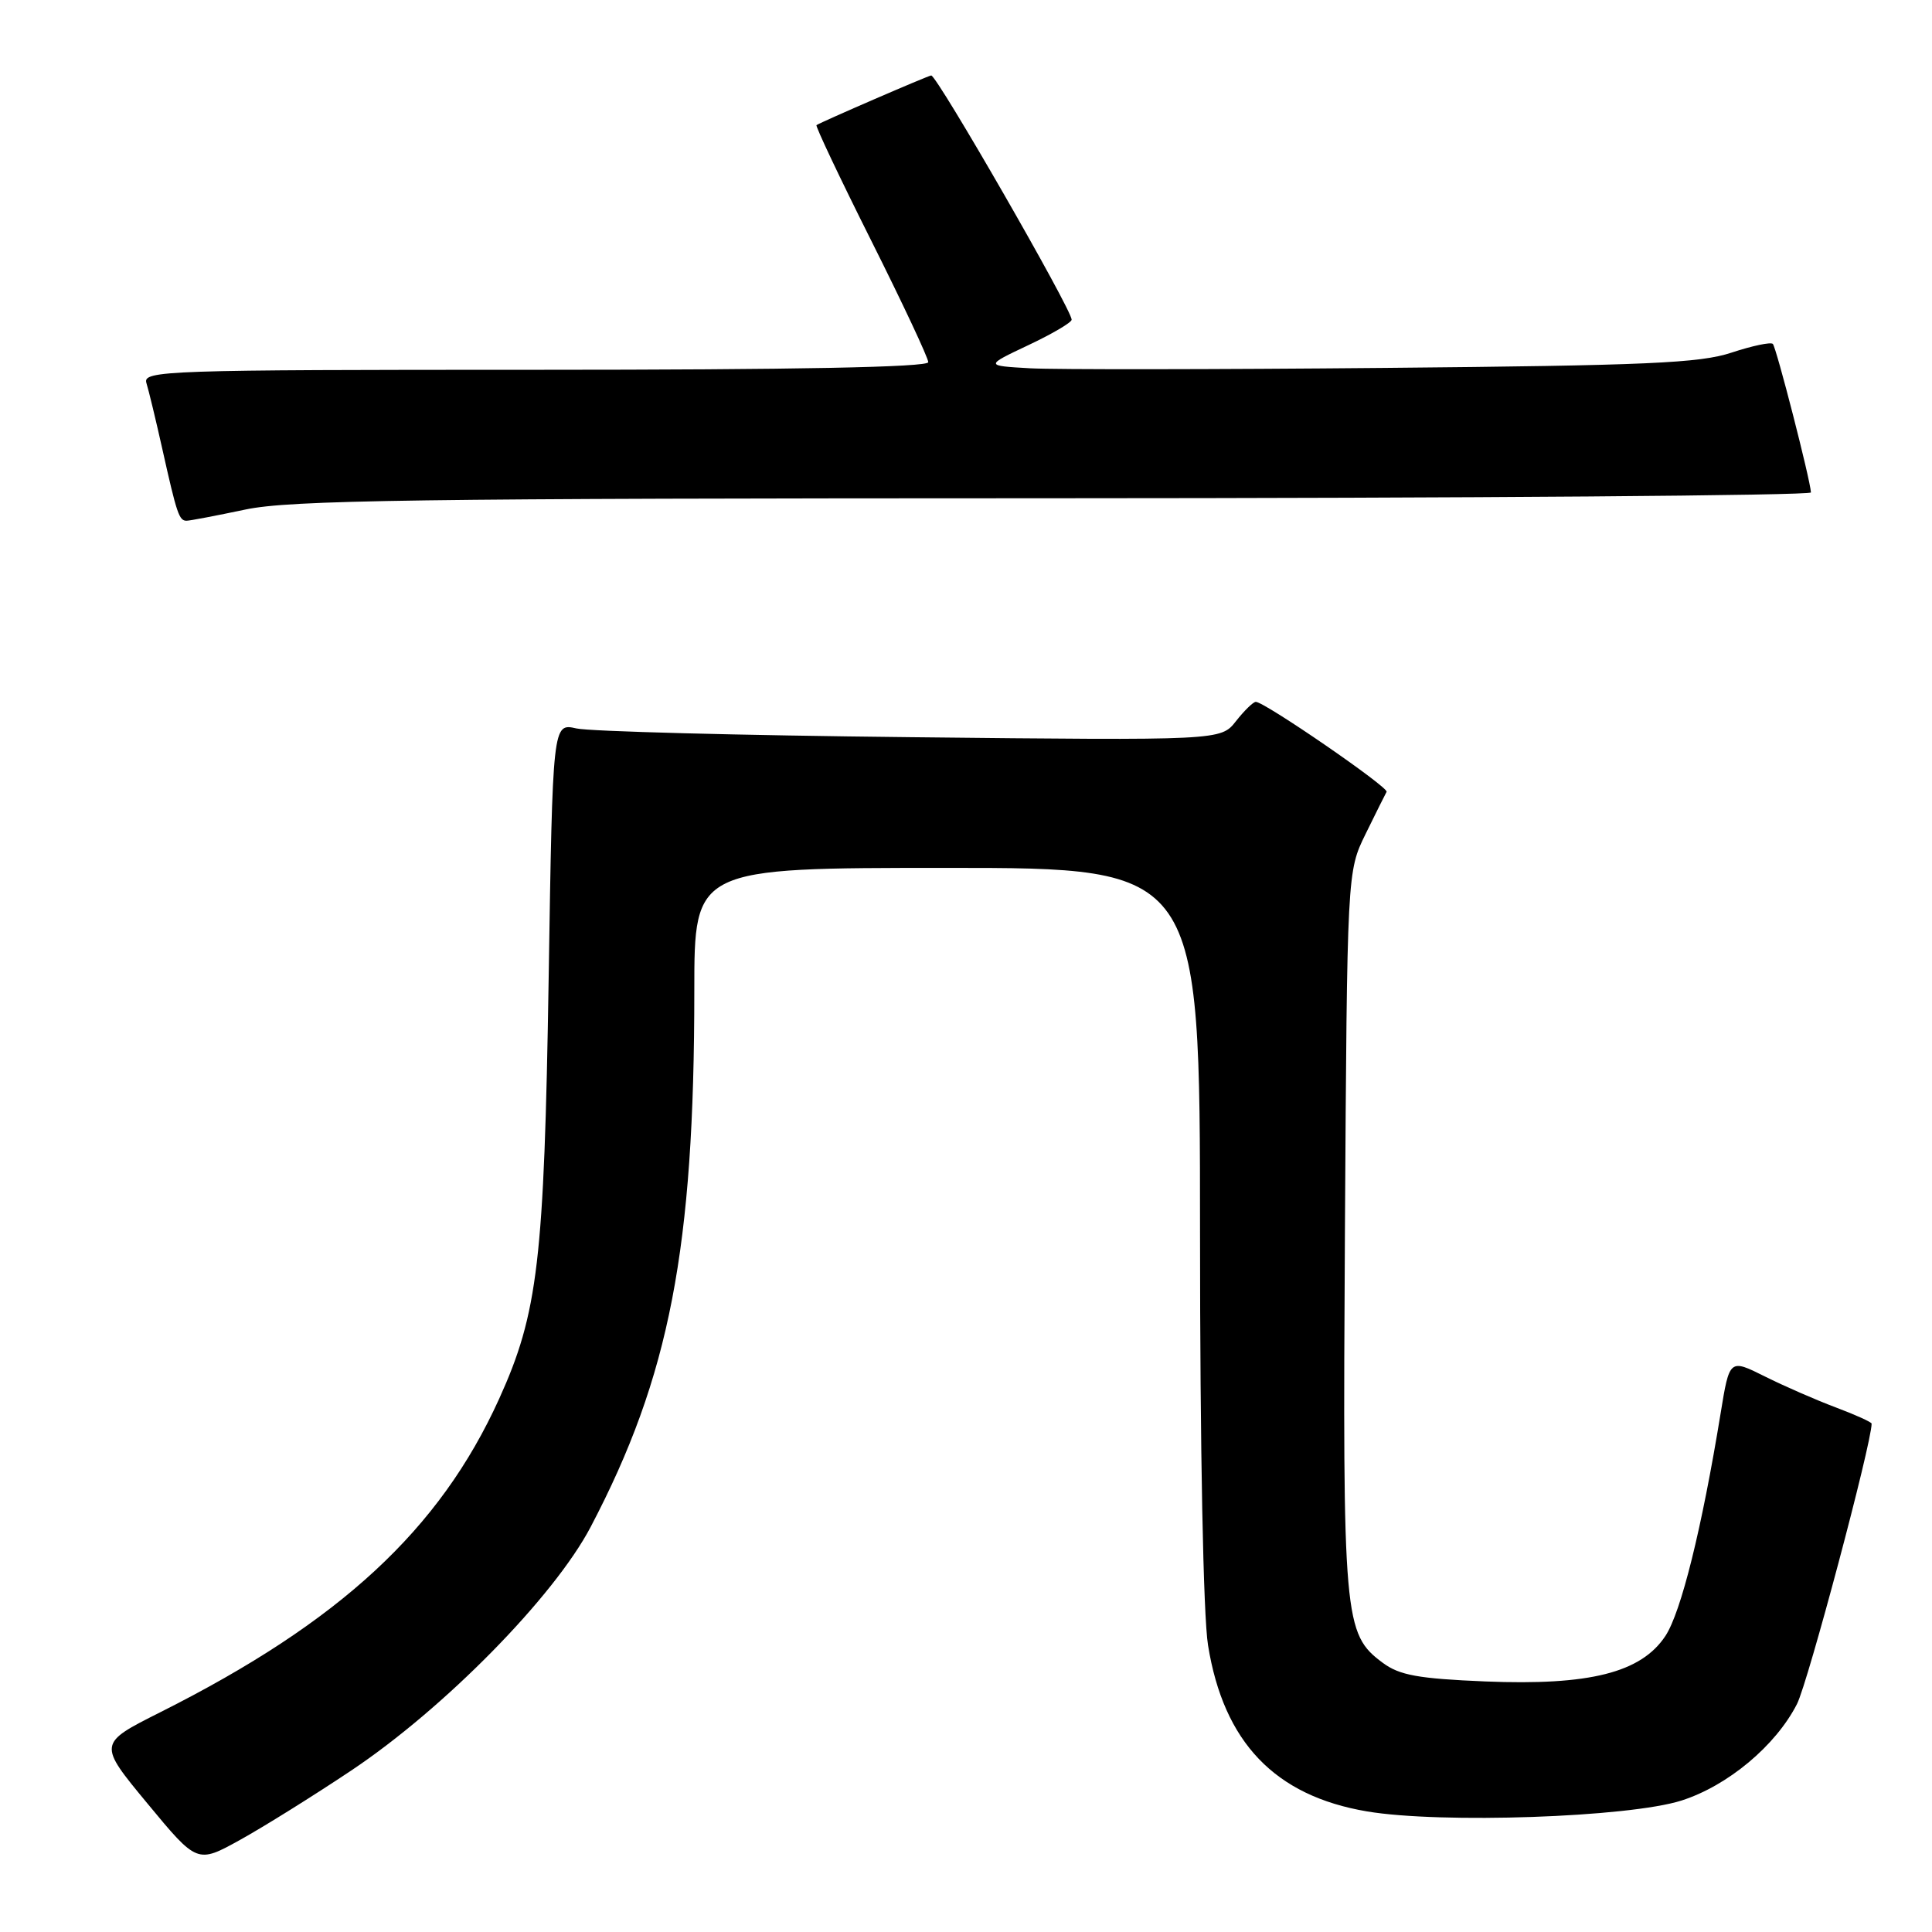 <?xml version="1.0" encoding="UTF-8" standalone="no"?>
<!DOCTYPE svg PUBLIC "-//W3C//DTD SVG 1.1//EN" "http://www.w3.org/Graphics/SVG/1.1/DTD/svg11.dtd" >
<svg xmlns="http://www.w3.org/2000/svg" xmlns:xlink="http://www.w3.org/1999/xlink" version="1.1" viewBox="0 0 256 256">
 <g >
 <path fill="currentColor"
d=" M 46.50 234.63 C 58.85 226.39 73.41 211.58 78.27 202.32 C 88.73 182.39 92.00 165.45 92.00 131.25 C 92.00 115.00 92.00 115.00 125.50 115.00 C 159.00 115.00 159.00 115.00 159.01 163.25 C 159.01 192.11 159.44 214.11 160.07 218.00 C 162.14 230.87 168.93 237.96 181.13 240.02 C 190.91 241.67 215.83 240.81 222.81 238.58 C 228.94 236.62 235.29 231.32 238.11 225.79 C 239.56 222.94 248.00 191.25 248.00 188.64 C 248.00 188.44 245.86 187.47 243.25 186.49 C 240.64 185.51 236.40 183.66 233.84 182.38 C 229.17 180.05 229.17 180.05 227.99 187.28 C 225.50 202.55 222.75 213.63 220.67 216.78 C 217.45 221.64 210.62 223.36 196.80 222.80 C 187.93 222.43 185.44 221.98 183.22 220.33 C 178.06 216.50 177.90 214.65 178.21 163.06 C 178.50 115.50 178.50 115.50 180.95 110.50 C 182.30 107.75 183.55 105.24 183.73 104.92 C 184.05 104.34 167.57 93.00 166.40 93.00 C 166.06 93.00 164.88 94.15 163.77 95.56 C 161.76 98.12 161.76 98.12 120.63 97.68 C 98.01 97.44 78.09 96.92 76.37 96.52 C 73.23 95.81 73.23 95.81 72.70 129.65 C 72.11 167.04 71.29 174.00 66.14 185.35 C 58.27 202.70 45.07 214.91 21.24 226.88 C 12.97 231.04 12.97 231.04 19.55 238.99 C 26.13 246.94 26.13 246.94 31.82 243.79 C 34.94 242.06 41.55 237.94 46.50 234.63 Z  M 32.50 67.52 C 38.42 66.26 55.02 66.03 139.75 66.02 C 194.89 66.01 239.98 65.66 239.96 65.25 C 239.87 63.55 235.37 46.04 234.91 45.57 C 234.63 45.30 232.18 45.82 229.45 46.72 C 225.26 48.12 218.22 48.43 183.50 48.75 C 160.95 48.96 139.80 48.98 136.50 48.80 C 130.50 48.46 130.50 48.46 136.25 45.74 C 139.41 44.25 142.00 42.73 142.00 42.36 C 142.00 41.00 124.17 10.00 123.39 10.00 C 123.03 10.00 108.83 16.15 108.19 16.58 C 108.02 16.69 111.28 23.58 115.44 31.88 C 119.60 40.18 123.00 47.43 123.00 47.99 C 123.00 48.66 105.41 49.00 70.93 49.00 C 21.81 49.00 18.90 49.10 19.40 50.75 C 19.70 51.71 20.65 55.65 21.51 59.50 C 23.43 68.10 23.73 69.00 24.72 69.00 C 25.15 69.00 28.65 68.33 32.50 67.52 Z "/>
</g>
</svg>
